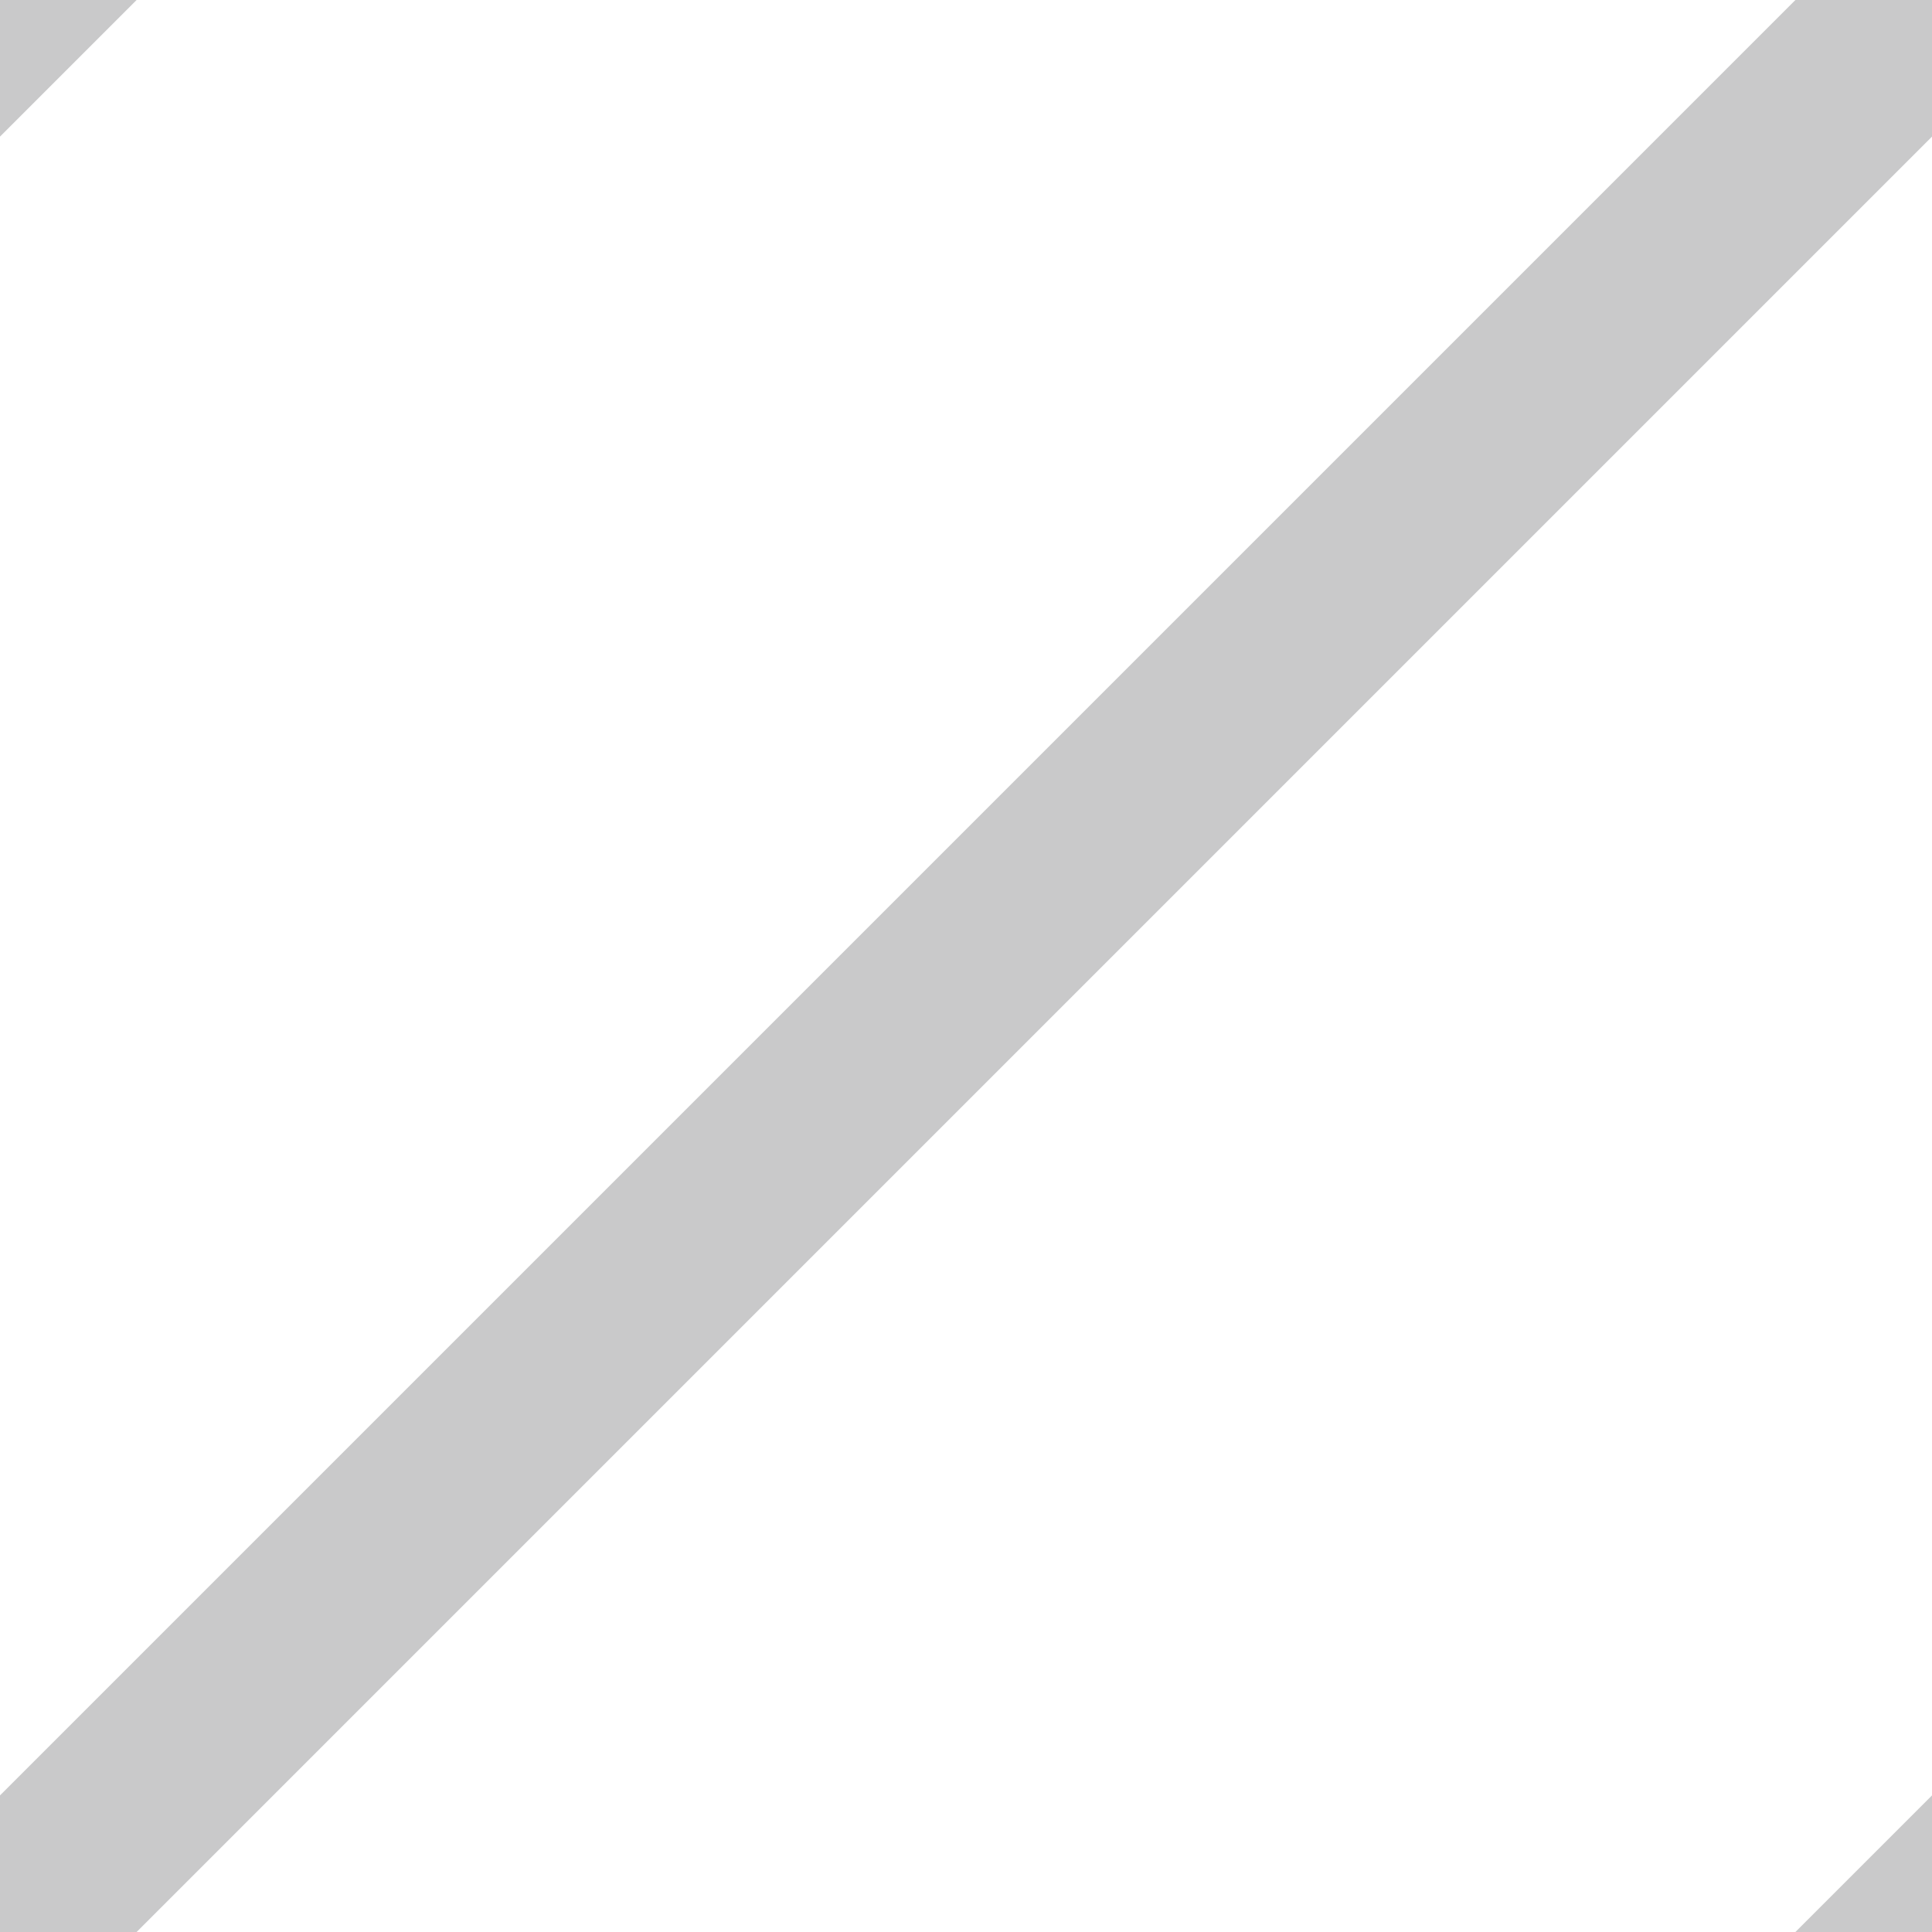 <svg xmlns="http://www.w3.org/2000/svg" width="10" height="10"><defs><clipPath id="A"><path transform="translate(254.5 16345.5)" fill="none" stroke="#707070" stroke-width="1" d="M0 0h10v10H0z"/></clipPath></defs><g transform="translate(-254.5 -16345.5)" clip-path="url(#A)" fill="none" stroke="#c9c9ca"><path d="M264.5 16345.5l-10 10m11-1l-10 10m8-28l-10 10"/></g></svg>